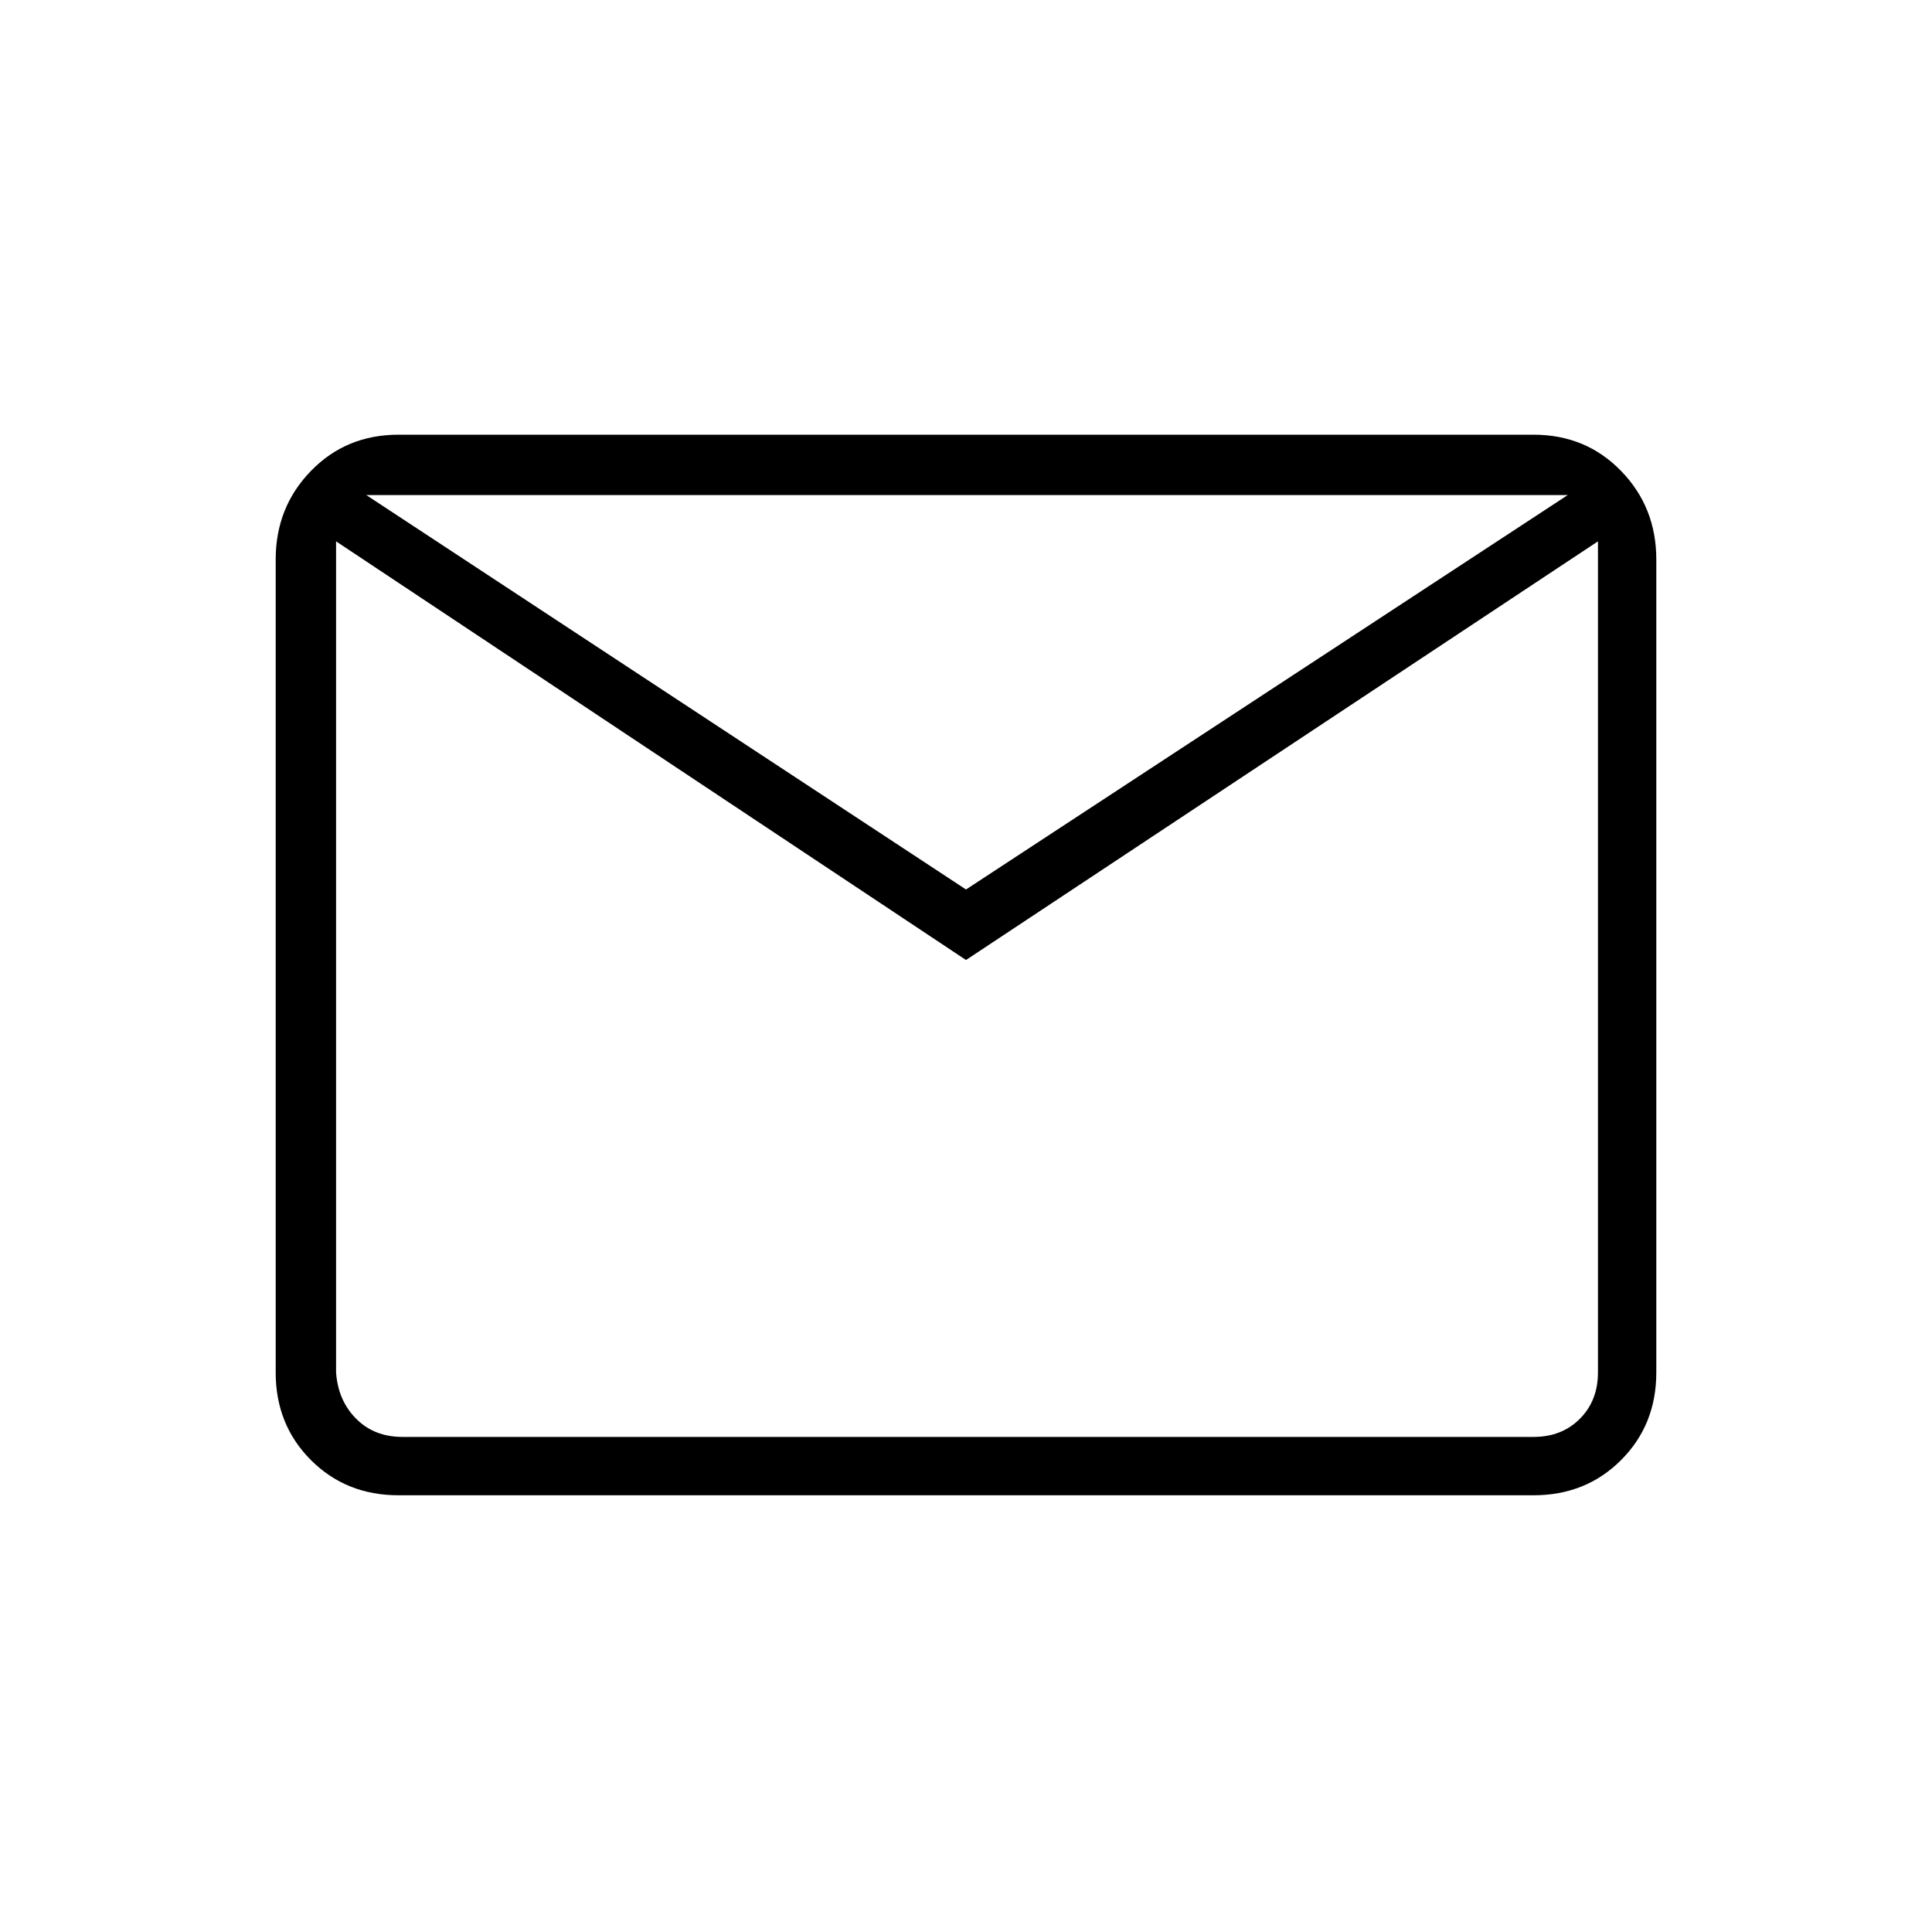 <svg xmlns="http://www.w3.org/2000/svg" height="20" width="20"><path d="M4.125 15.479Q3.583 15.479 3.219 15.115Q2.854 14.75 2.854 14.208V5.792Q2.854 5.25 3.219 4.875Q3.583 4.5 4.125 4.5H15.875Q16.417 4.5 16.781 4.875Q17.146 5.25 17.146 5.792V14.208Q17.146 14.75 16.781 15.115Q16.417 15.479 15.875 15.479ZM10 9.938 3.479 5.604V14.208Q3.479 14.5 3.667 14.688Q3.854 14.875 4.146 14.875H15.875Q16.167 14.875 16.354 14.688Q16.542 14.5 16.542 14.208V5.604ZM10 9.208 16.229 5.125H3.792ZM3.479 5.604V5.125V5.604V14.208Q3.5 14.5 3.688 14.688Q3.875 14.875 4.167 14.875H3.479Q3.479 14.875 3.479 14.688Q3.479 14.5 3.479 14.208Z"/></svg>